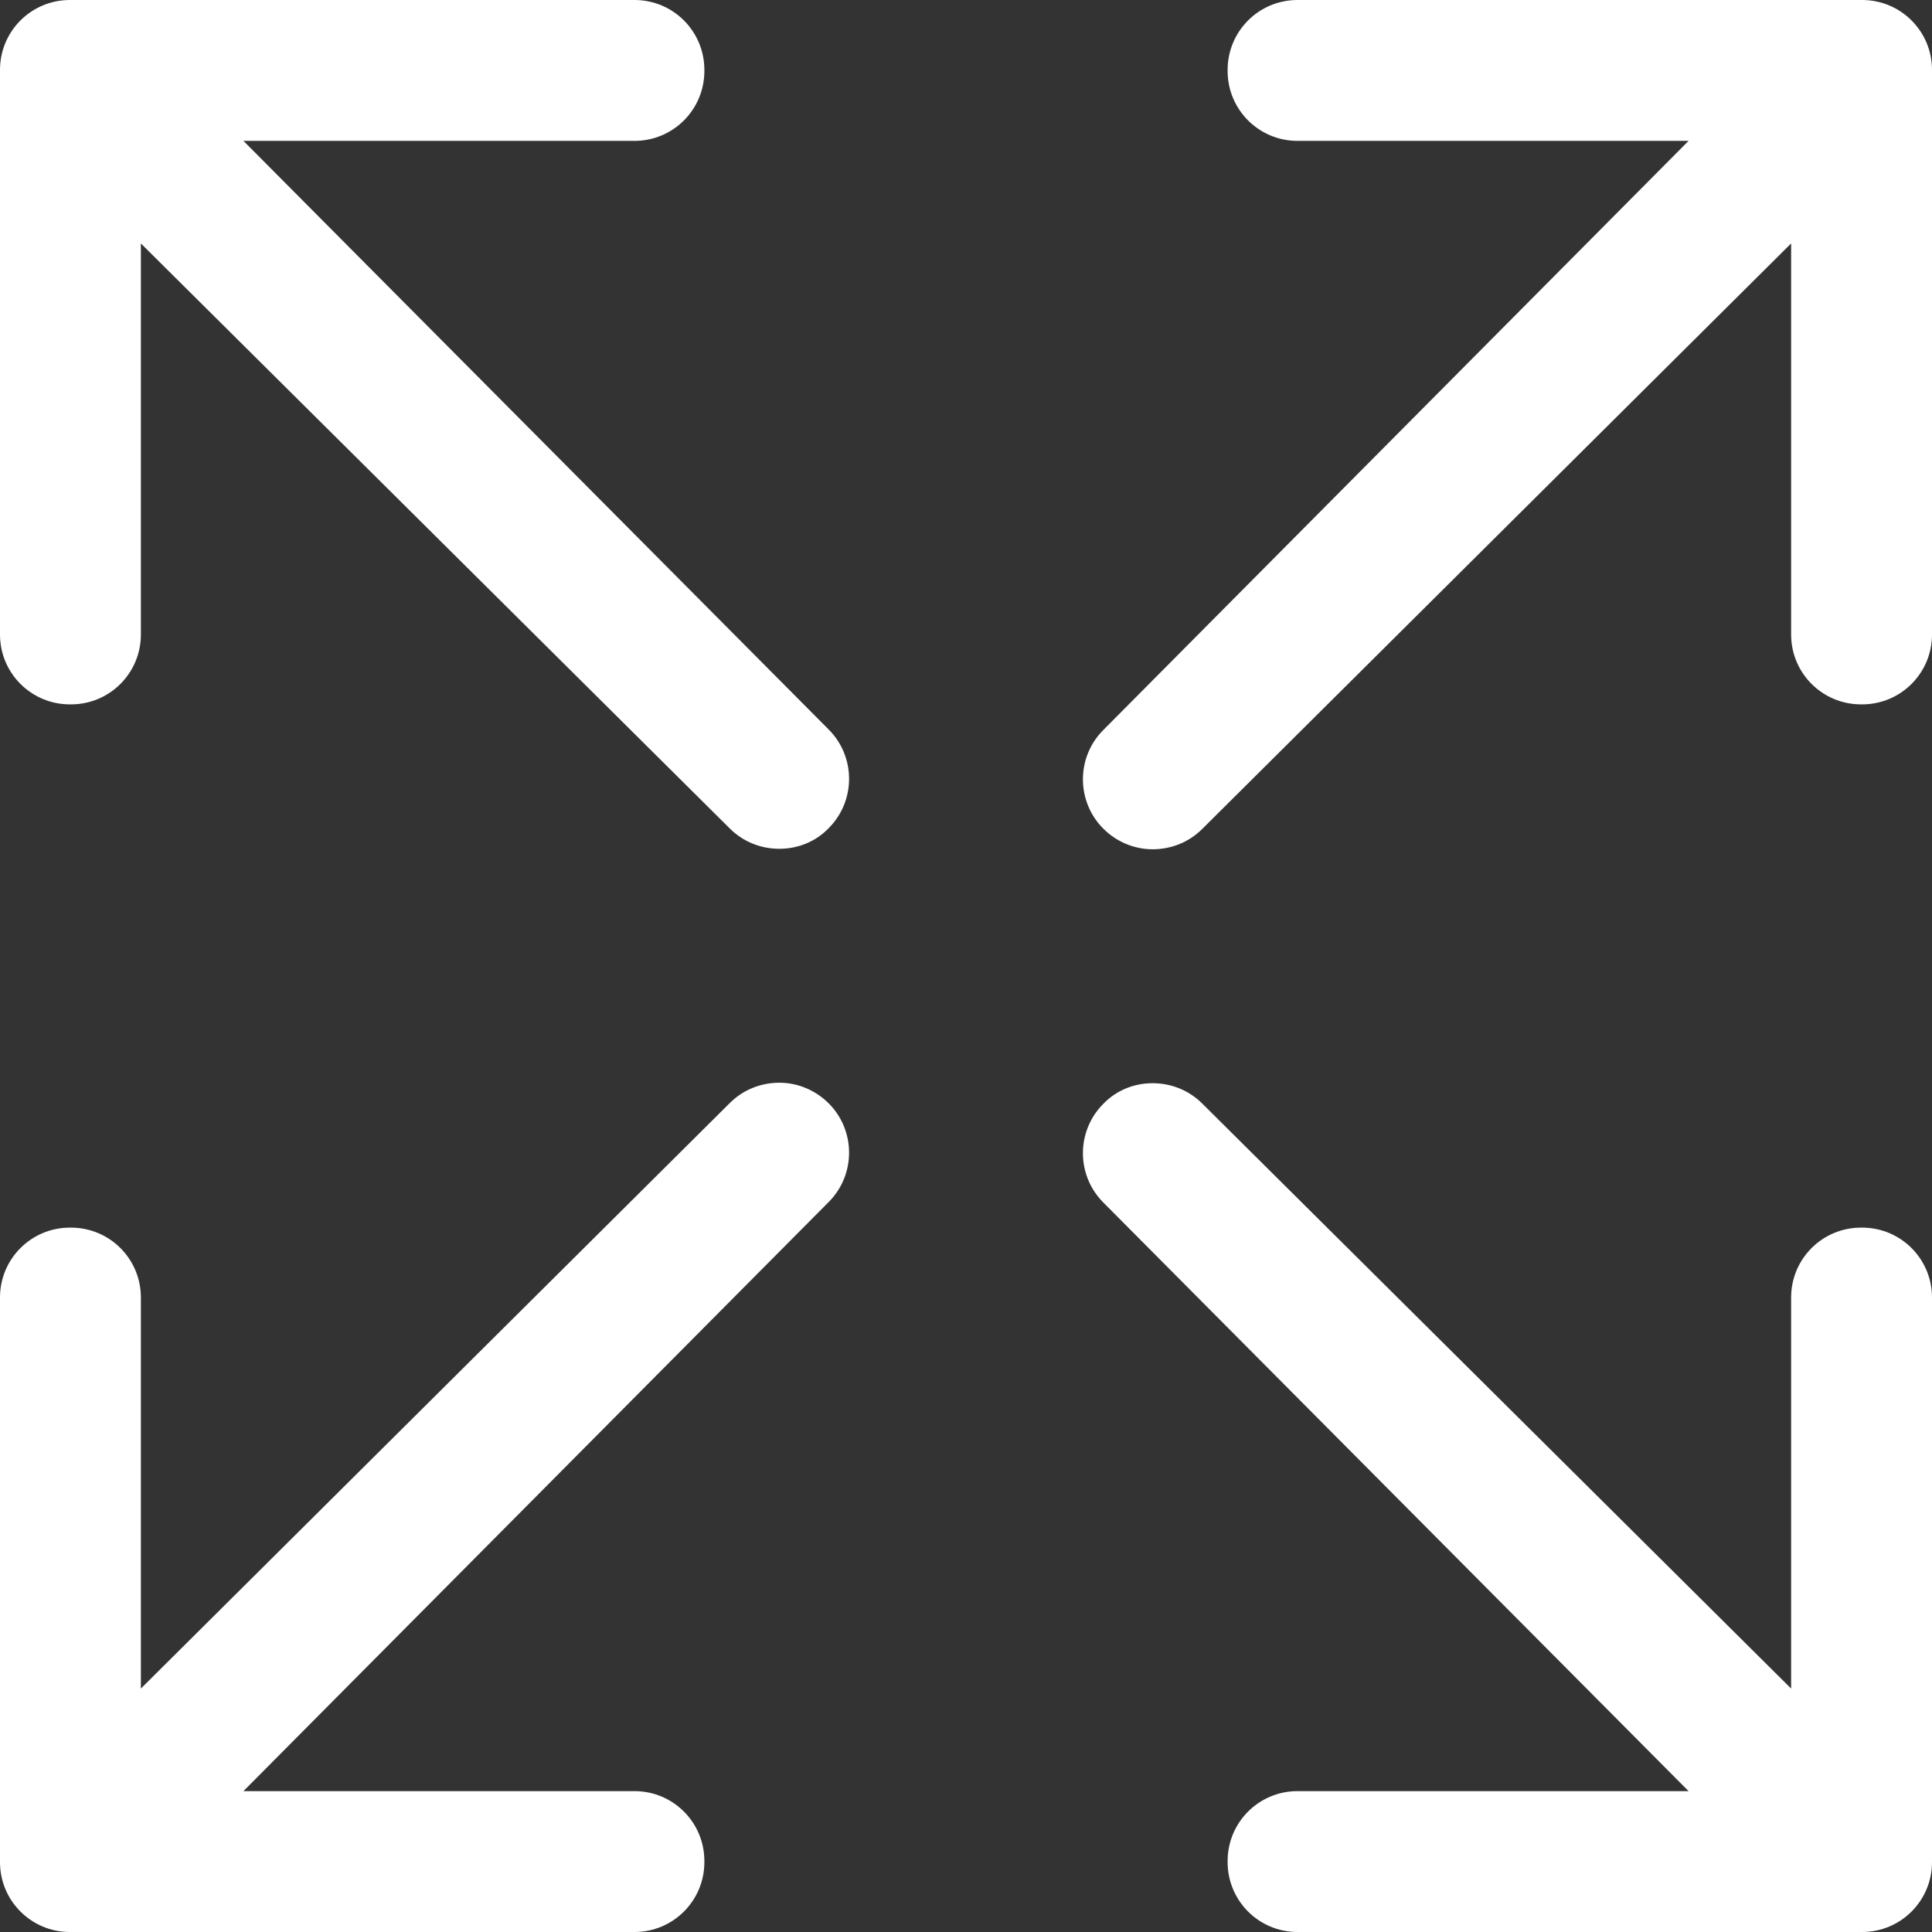 <svg width="12" height="12" viewBox="0 0 12 12" fill="none" xmlns="http://www.w3.org/2000/svg">
<rect x="0" y="0" width="12" height="12" fill="#333333" stroke="none"/>
<path d="M1.512 0.875H3.941C4.181 0.875 4.375 0.681 4.375 0.441V0.434C4.375 0.194 4.181 0 3.941 0H0.434C0.194 0 0 0.194 0 0.434V3.941C0 4.181 0.194 4.375 0.434 4.375H0.441C0.681 4.375 0.875 4.181 0.875 3.941V1.512L4.534 5.147C4.616 5.228 4.725 5.272 4.841 5.272C4.956 5.272 5.066 5.228 5.147 5.144C5.316 4.975 5.316 4.7 5.147 4.531L1.512 0.875ZM11.566 0H8.059C7.819 0 7.625 0.194 7.625 0.434V0.441C7.625 0.681 7.819 0.875 8.059 0.875H10.488L6.853 4.534C6.684 4.703 6.684 4.978 6.853 5.147C6.934 5.228 7.044 5.275 7.159 5.275C7.275 5.275 7.384 5.231 7.466 5.15L11.125 1.512V3.941C11.125 4.181 11.319 4.375 11.559 4.375H11.566C11.806 4.375 12 4.181 12 3.941V0.434C12 0.194 11.806 0 11.566 0ZM4.841 6.725C4.725 6.725 4.616 6.769 4.534 6.85L0.875 10.488V8.059C0.875 7.819 0.681 7.625 0.441 7.625H0.434C0.194 7.625 0 7.819 0 8.059V11.566C0 11.806 0.194 12 0.434 12H3.941C4.181 12 4.375 11.806 4.375 11.566V11.559C4.375 11.319 4.181 11.125 3.941 11.125H1.512L5.147 7.466C5.316 7.297 5.316 7.022 5.147 6.853C5.066 6.772 4.956 6.725 4.841 6.725ZM11.566 7.625H11.559C11.319 7.625 11.125 7.819 11.125 8.059V10.488L7.466 6.853C7.384 6.772 7.275 6.728 7.159 6.728C7.044 6.728 6.934 6.772 6.853 6.856C6.684 7.025 6.684 7.3 6.853 7.469L10.488 11.125H8.059C7.819 11.125 7.625 11.319 7.625 11.559V11.566C7.625 11.806 7.819 12 8.059 12H11.566C11.806 12 12 11.806 12 11.566V8.059C12 7.819 11.806 7.625 11.566 7.625Z" fill="#FFFFFF"/>
</svg>
